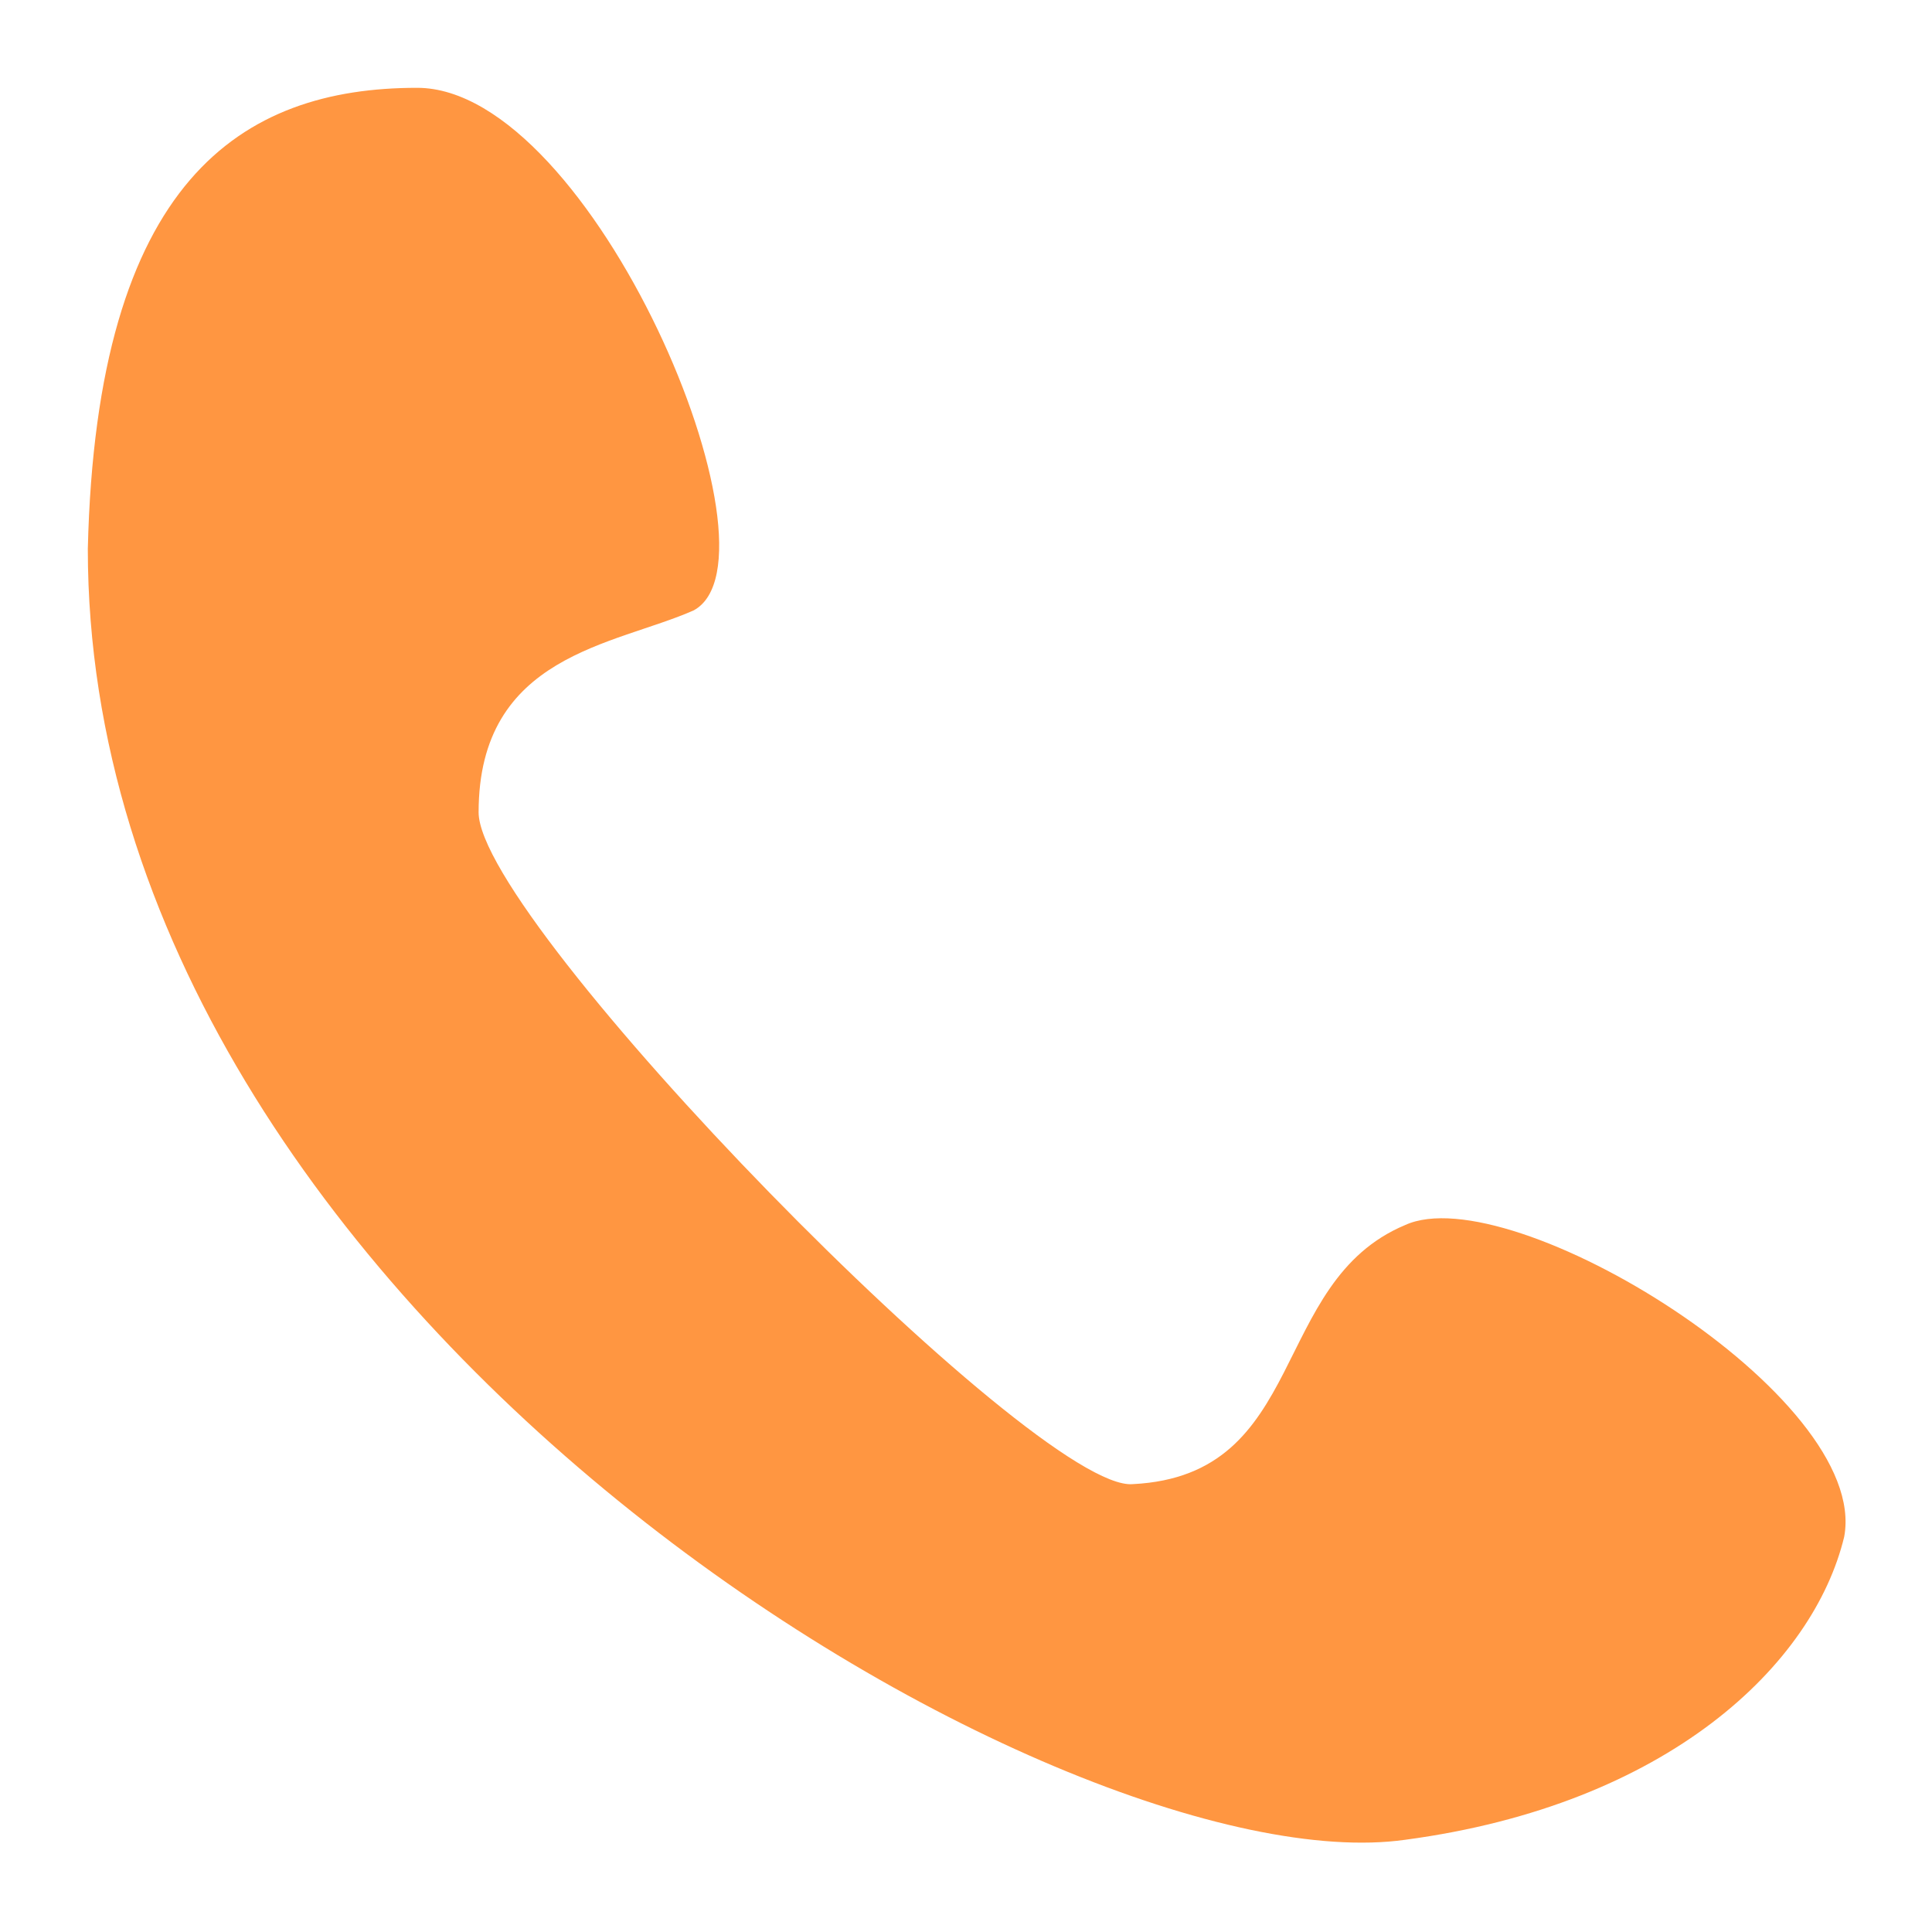 <?xml version="1.0" encoding="utf-8"?>
<!-- Generator: Adobe Illustrator 18.1.1, SVG Export Plug-In . SVG Version: 6.00 Build 0)  -->
<svg version="1.1" baseProfile="tiny" id="图层_1"
	 xmlns="http://www.w3.org/2000/svg" xmlns:xlink="http://www.w3.org/1999/xlink" x="0px" y="0px" viewBox="0 0 44 44"
	 xml:space="preserve">
<path fill="#FF9641" d="M32,27.9c-3.1,1.3-2.2,5.7-6.2,5.9c-2.2,0.2-14.9-12.8-14.9-15.3c0-3.6,3.1-3.8,4.9-4.6
	C18,12.7,13.5,2,9.5,2C5.5,2,2.2,4.1,2,12.5C2,30,24.2,43,32,41.9c6-0.8,9.3-4,10-6.9C42.6,31.8,34.4,26.8,32,27.9L32,27.9z"/>
</svg>
